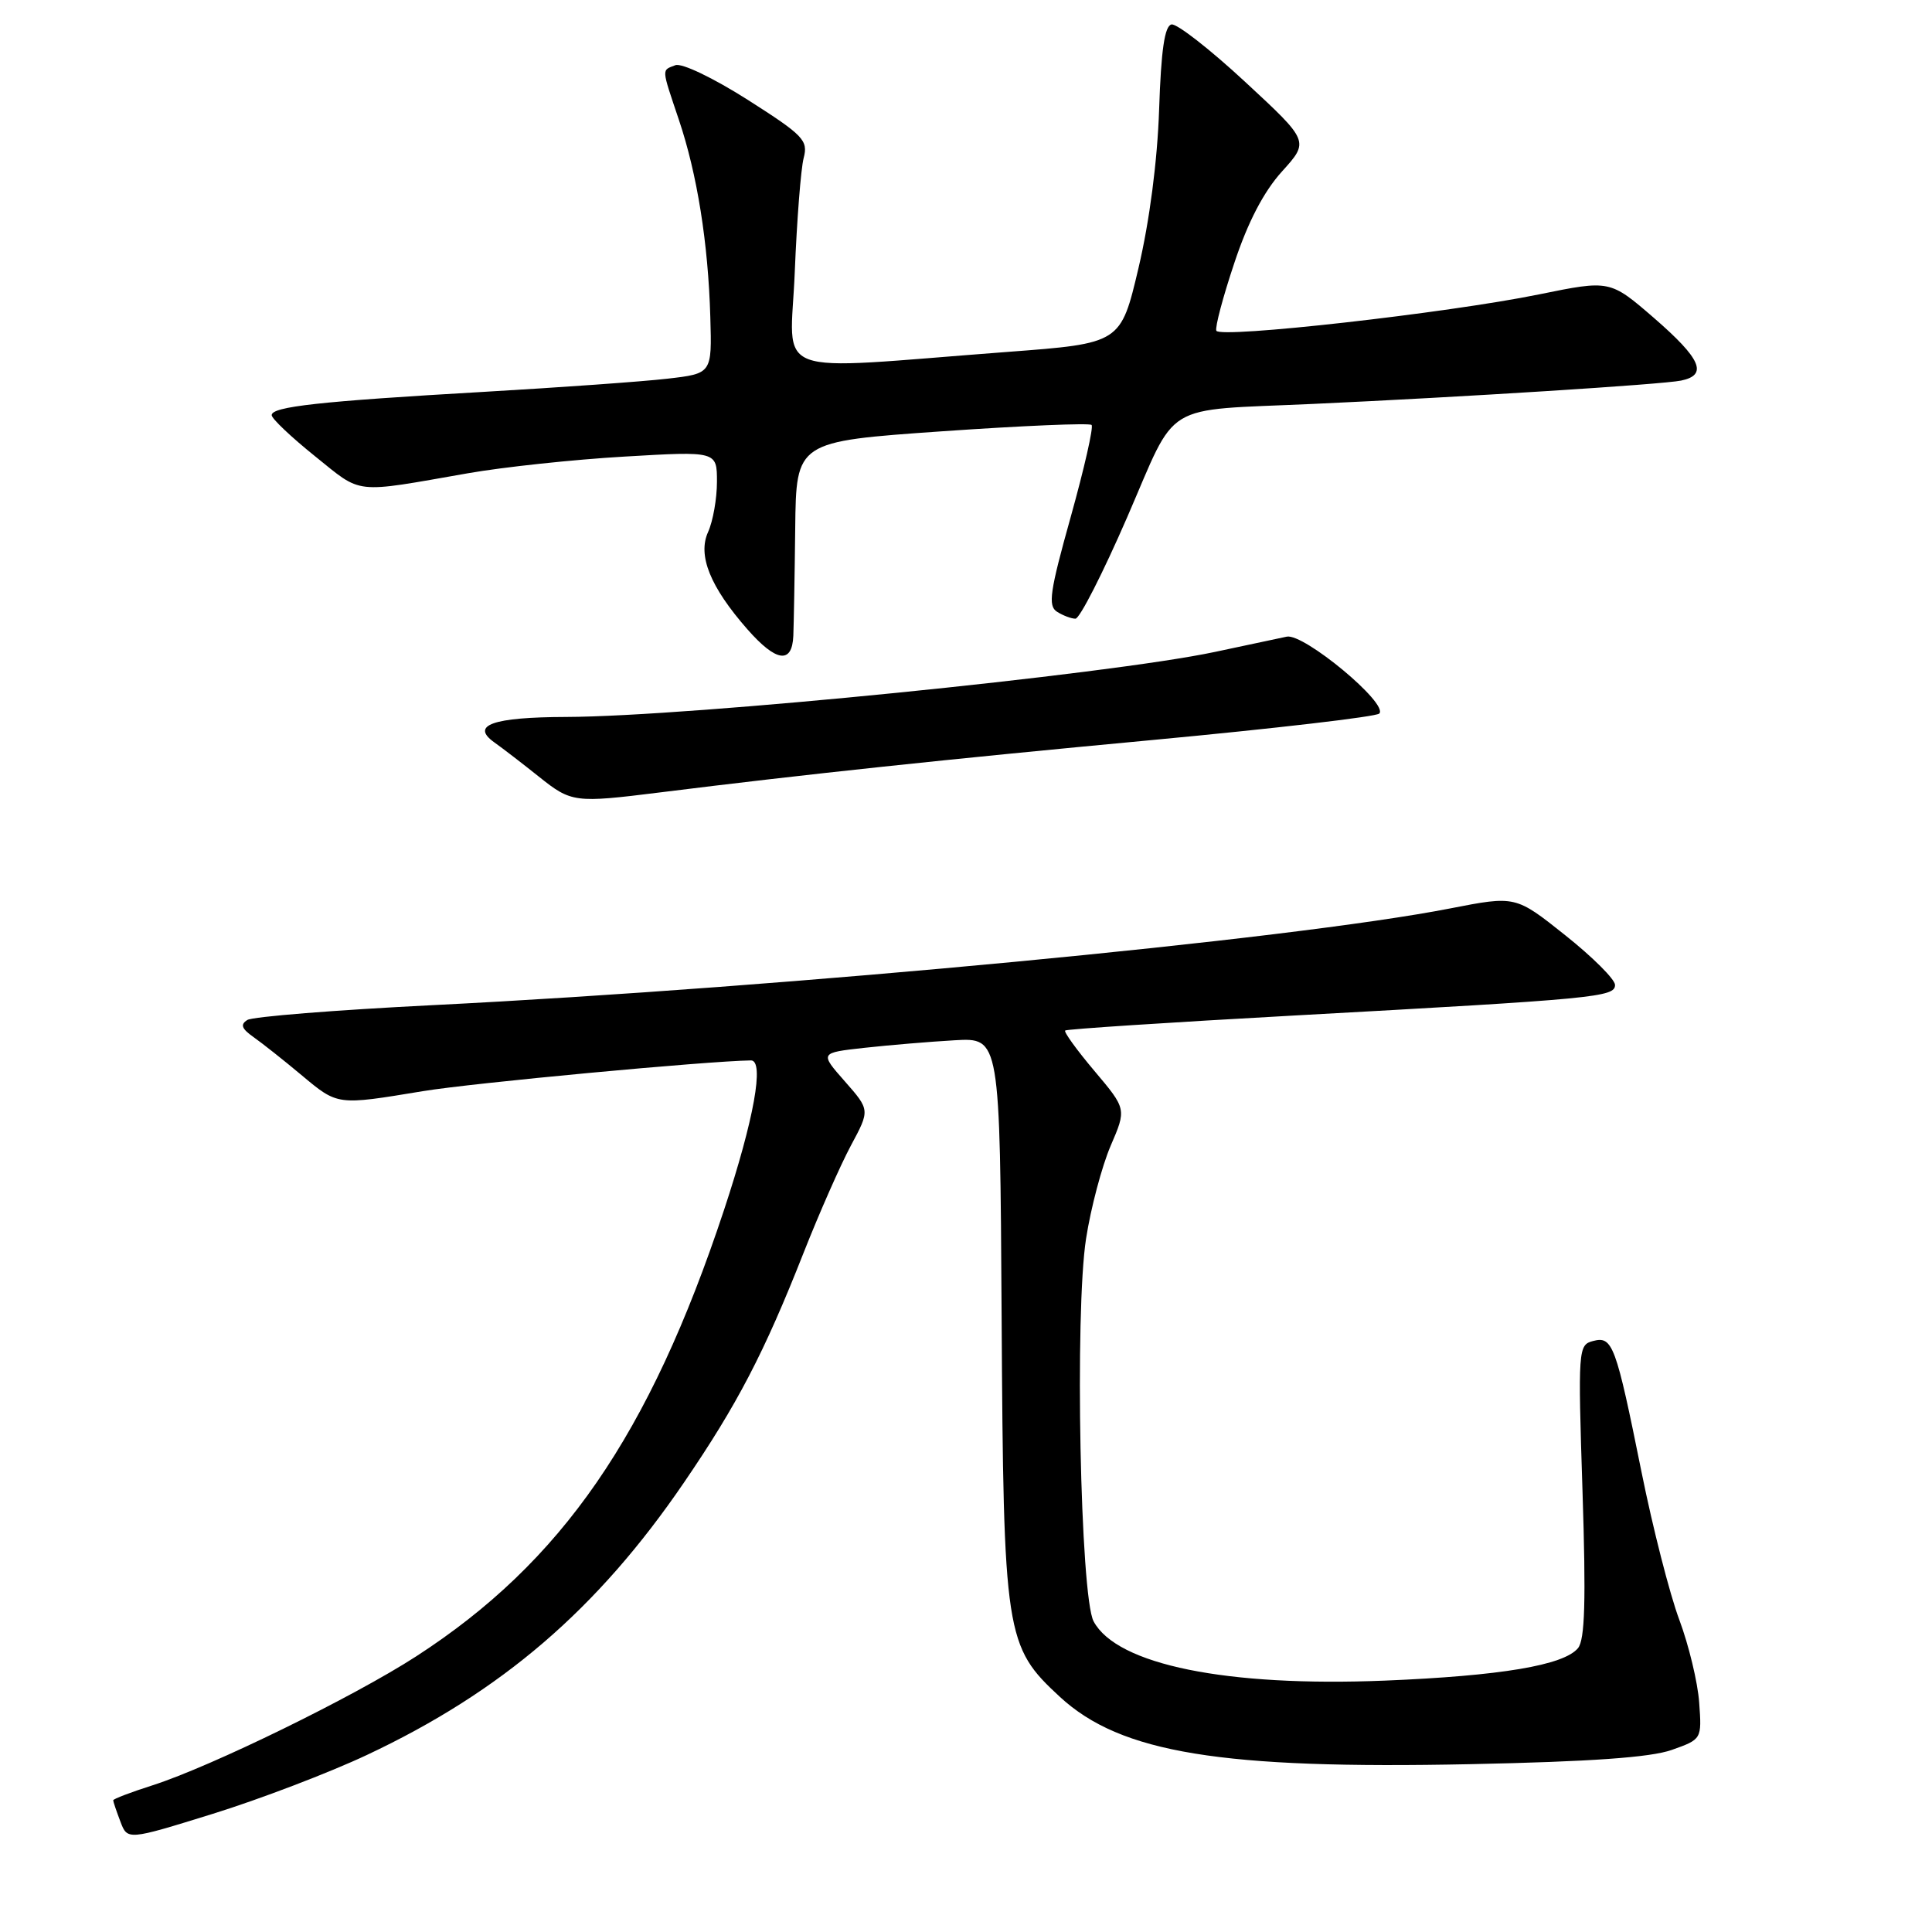 <?xml version="1.0" encoding="UTF-8" standalone="no"?>
<!DOCTYPE svg PUBLIC "-//W3C//DTD SVG 1.1//EN" "http://www.w3.org/Graphics/SVG/1.1/DTD/svg11.dtd" >
<svg xmlns="http://www.w3.org/2000/svg" xmlns:xlink="http://www.w3.org/1999/xlink" version="1.1" viewBox="0 0 256 256">
 <g >
 <path fill="currentColor"
d=" M 48.62 232.54 C 66.48 224.14 79.16 213.25 90.62 196.46 C 97.69 186.11 101.25 179.28 106.48 166.00 C 108.54 160.78 111.36 154.38 112.75 151.79 C 115.28 147.08 115.28 147.08 111.95 143.29 C 108.61 139.50 108.61 139.50 114.56 138.84 C 117.83 138.48 123.20 138.03 126.50 137.84 C 132.50 137.50 132.50 137.50 132.72 174.40 C 132.97 216.76 133.19 218.15 140.46 224.86 C 148.51 232.28 161.80 234.45 194.91 233.76 C 210.77 233.43 218.69 232.87 221.50 231.88 C 225.50 230.46 225.50 230.46 225.15 225.59 C 224.96 222.92 223.77 217.98 222.51 214.61 C 221.25 211.25 219.00 202.45 217.51 195.05 C 214.10 178.15 213.68 177.01 211.09 177.69 C 209.12 178.20 209.08 178.73 209.69 197.57 C 210.16 212.12 210.01 217.28 209.09 218.39 C 207.21 220.66 198.85 222.06 183.50 222.69 C 162.54 223.54 147.99 220.59 144.91 214.84 C 143.14 211.54 142.39 173.83 143.91 164.12 C 144.54 160.05 146.01 154.53 147.16 151.84 C 149.27 146.95 149.27 146.95 145.03 141.92 C 142.69 139.15 140.94 136.73 141.14 136.55 C 141.34 136.36 155.00 135.47 171.50 134.56 C 211.51 132.36 214.00 132.12 214.00 130.51 C 214.00 129.77 211.03 126.81 207.41 123.93 C 200.82 118.68 200.82 118.68 192.16 120.37 C 171.04 124.50 104.45 130.83 57.28 133.19 C 44.50 133.83 33.48 134.71 32.78 135.15 C 31.81 135.75 32.01 136.30 33.58 137.41 C 34.73 138.22 37.59 140.48 39.93 142.44 C 44.79 146.50 44.60 146.47 56.00 144.59 C 62.57 143.50 93.70 140.59 99.50 140.51 C 101.32 140.49 99.91 148.33 95.93 160.35 C 86.05 190.17 74.45 206.99 55.14 219.48 C 46.84 224.85 28.02 234.05 20.25 236.55 C 17.36 237.47 15.00 238.37 15.00 238.55 C 15.00 238.73 15.43 239.99 15.95 241.36 C 16.89 243.85 16.89 243.85 28.20 240.34 C 34.41 238.41 43.61 234.90 48.62 232.54 Z  M 87.45 105.00 C 106.66 102.60 125.40 100.61 152.76 98.05 C 168.86 96.54 182.36 94.97 182.76 94.55 C 184.03 93.25 172.75 83.88 170.50 84.36 C 169.40 84.59 165.12 85.50 161.00 86.38 C 146.78 89.39 91.42 94.95 75.00 95.00 C 65.29 95.03 62.30 96.09 65.50 98.37 C 66.60 99.15 69.25 101.19 71.39 102.90 C 75.72 106.36 76.12 106.41 87.45 105.00 Z  M 105.12 84.25 C 105.18 82.74 105.30 76.33 105.37 70.00 C 105.50 58.50 105.50 58.50 124.82 57.15 C 135.45 56.41 144.37 56.03 144.64 56.31 C 144.92 56.58 143.67 62.06 141.88 68.48 C 139.11 78.38 138.83 80.28 140.06 81.06 C 140.85 81.56 141.95 81.98 142.50 81.98 C 143.06 81.99 146.14 75.94 149.36 68.53 C 156.12 52.96 153.66 54.45 174.00 53.52 C 193.71 52.62 220.28 50.94 222.75 50.43 C 226.34 49.69 225.41 47.56 219.17 42.14 C 213.33 37.09 213.33 37.09 203.92 39.01 C 191.77 41.49 161.60 44.88 161.17 43.82 C 160.98 43.37 162.05 39.34 163.55 34.86 C 165.36 29.40 167.45 25.40 169.87 22.72 C 173.49 18.72 173.49 18.72 164.99 10.85 C 160.32 6.52 155.93 3.10 155.23 3.24 C 154.32 3.43 153.85 6.65 153.59 14.50 C 153.36 21.33 152.32 29.29 150.86 35.50 C 148.50 45.50 148.50 45.50 133.50 46.63 C 101.37 49.06 104.74 50.33 105.31 36.05 C 105.59 29.15 106.12 22.35 106.49 20.94 C 107.10 18.59 106.49 17.95 99.07 13.22 C 94.50 10.32 90.33 8.32 89.49 8.64 C 87.64 9.35 87.62 8.92 89.95 15.86 C 92.38 23.06 93.84 32.21 94.12 42.00 C 94.34 49.50 94.34 49.50 88.42 50.18 C 85.16 50.56 74.17 51.34 64.00 51.93 C 42.33 53.18 36.00 53.88 36.00 55.01 C 36.00 55.47 38.59 57.92 41.75 60.46 C 48.08 65.55 46.67 65.39 62.00 62.71 C 66.67 61.89 76.01 60.89 82.75 60.50 C 95.00 59.78 95.00 59.78 95.00 63.84 C 95.00 66.08 94.47 69.06 93.83 70.48 C 92.41 73.59 94.10 77.76 99.03 83.38 C 102.85 87.73 104.96 88.03 105.12 84.25 Z "/>
</g>
</svg>